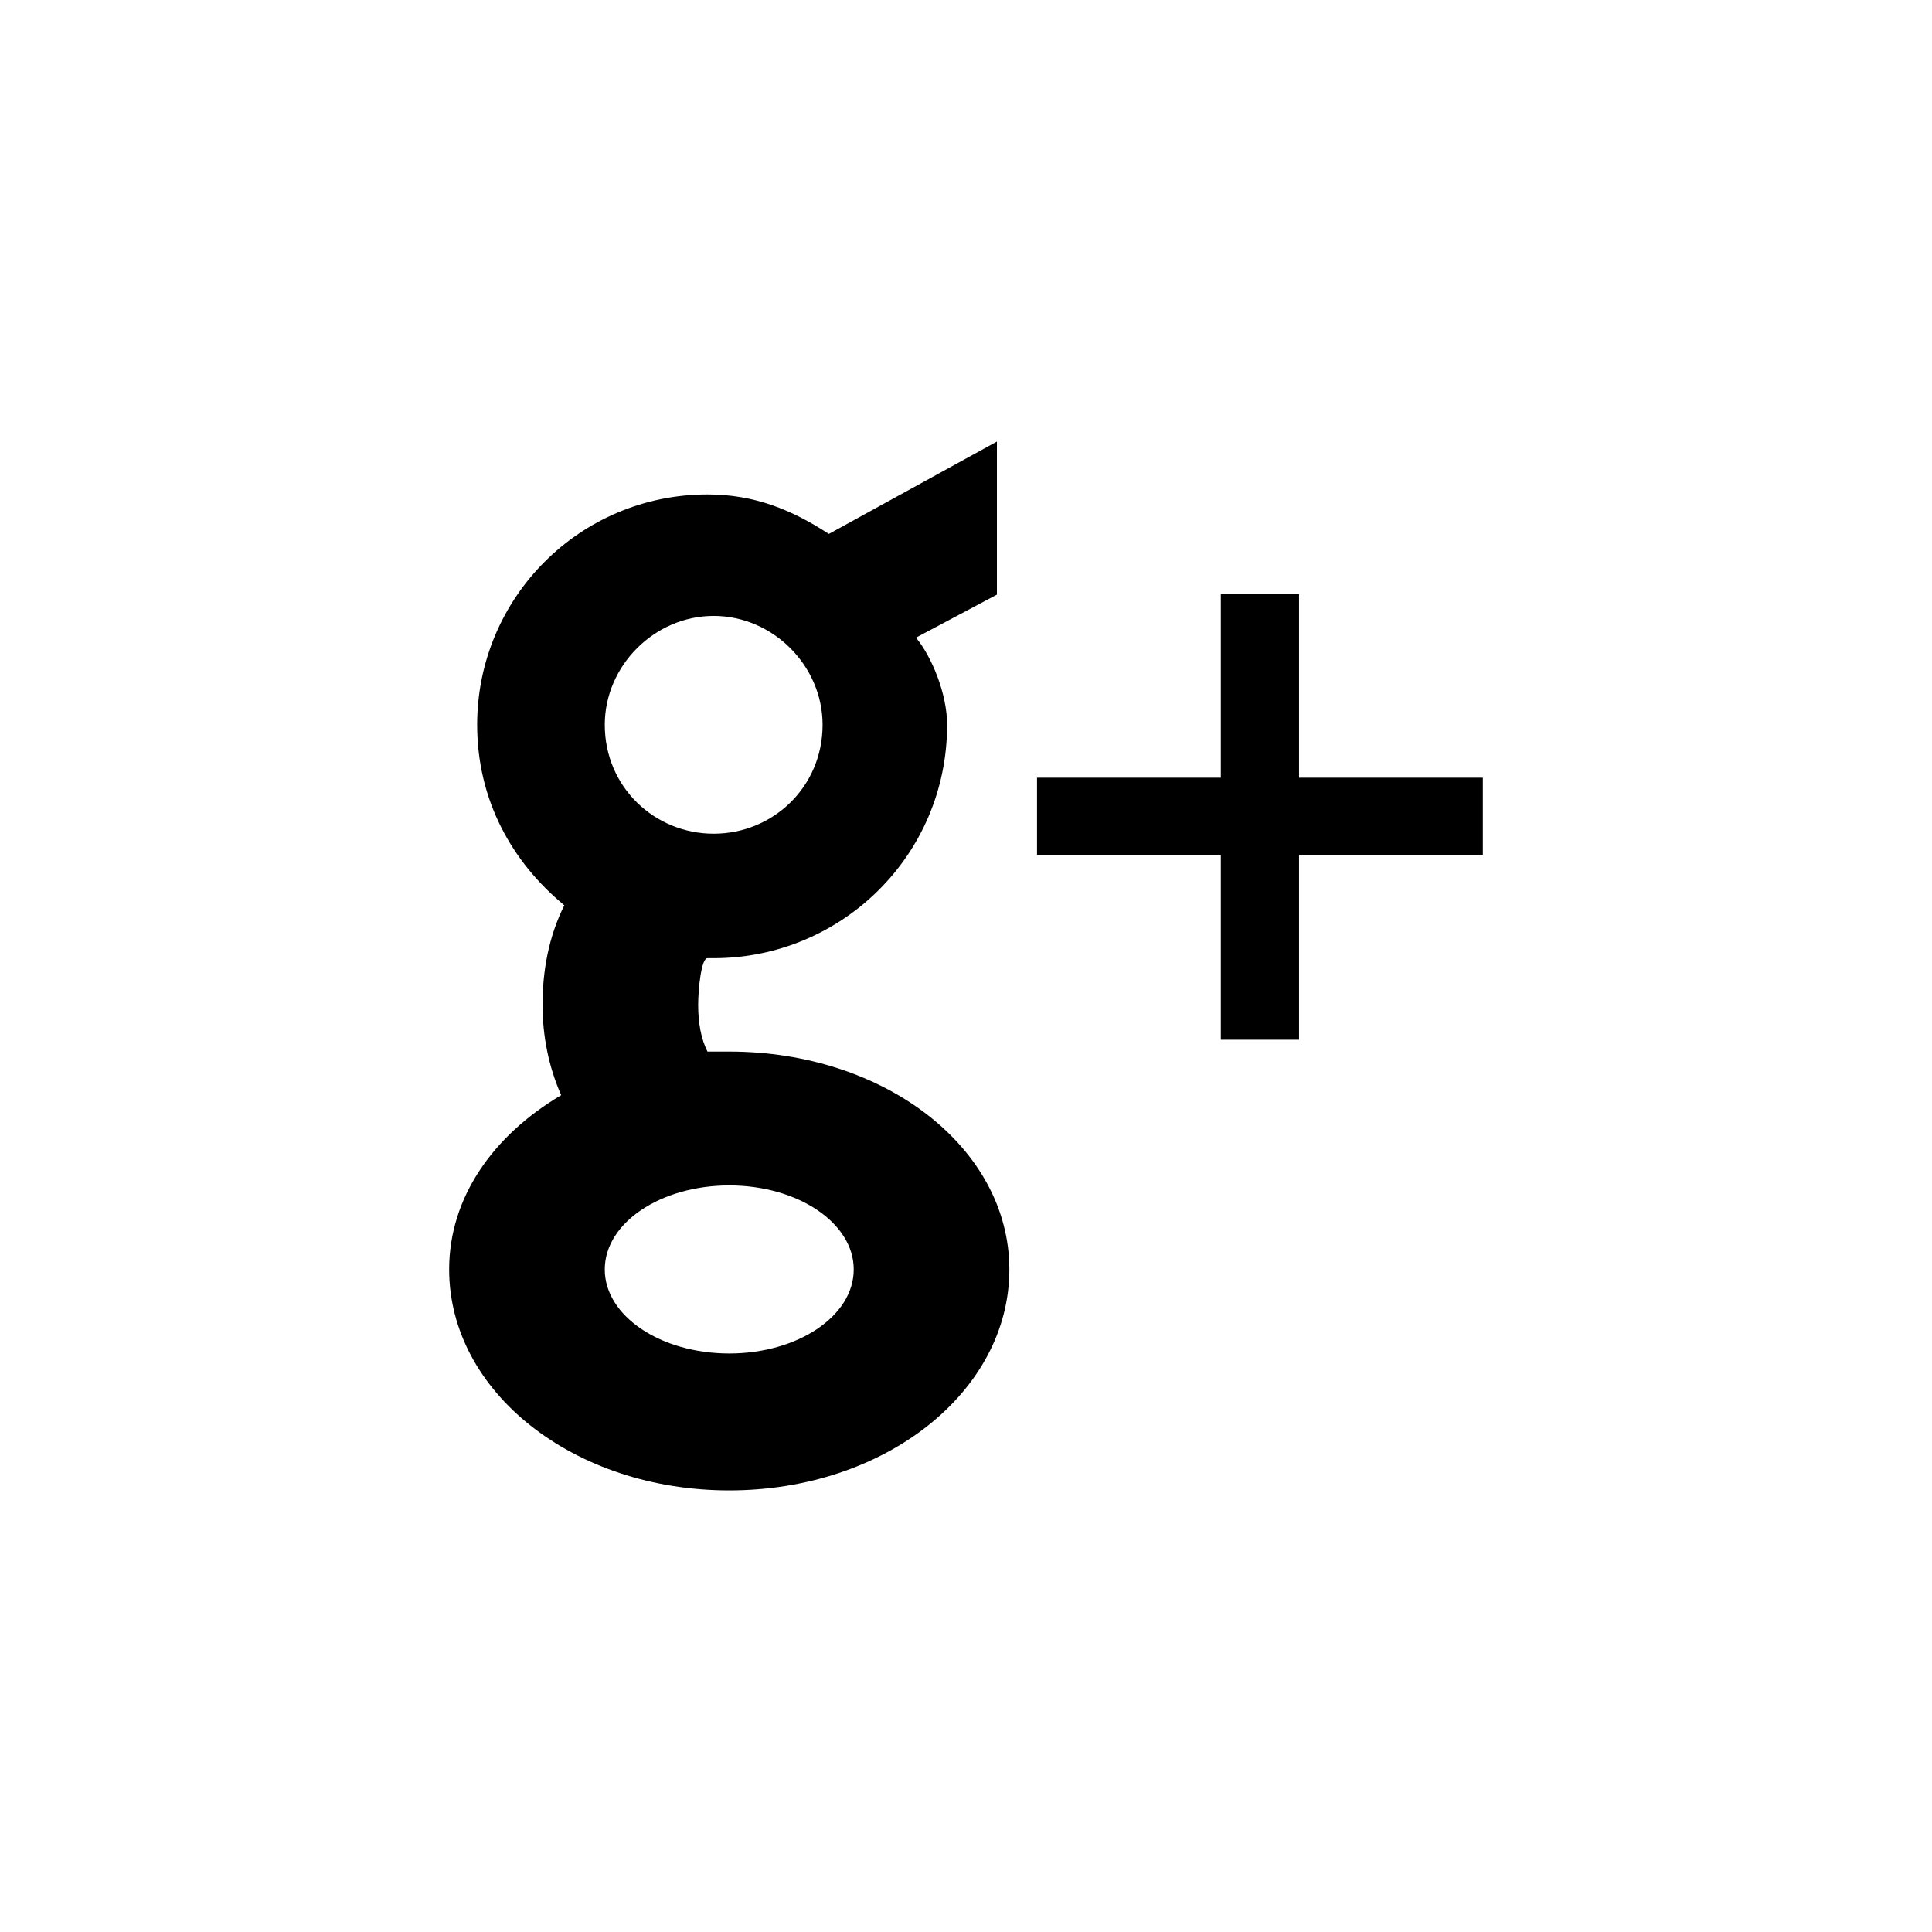 <svg xmlns="http://www.w3.org/2000/svg" width="12" height="12" viewBox="0 0 338.66 338.66" shape-rendering="geometricPrecision" image-rendering="optimizeQuality" fill-rule="evenodd" clip-rule="evenodd"><path d="m176.93 222.52c0-21.28-21.82-38.19-49.1-38.19h-3.82c-1.09-2.18-1.63-4.91-1.63-8.18 0-2.73.54-8.19 1.63-8.19h1.09c22.37 0 40.92-18 40.92-40.91 0-5.46-2.73-12.01-5.46-15.28l14.19-7.54v-26.83l-29.46 16.19c-6.55-4.27-13.09-6.92-21.28-6.92-22.37 0-40.37 18.1-40.37 40.38 0 13.09 6.01 24 15.28 31.64-2.73 5.45-3.82 11.46-3.82 17.46 0 5.45 1.09 10.91 3.27 15.82-12 7.09-19.64 18-19.64 30.55 0 21.46 21.82 38.73 49.1 38.73 27.28 0 49.1-17.27 49.1-38.73m37.07-40.27v-32.39h-32.22v-13.54h32.22v-32.22h13.71v32.22h32.22v13.54h-32.22v32.39h-13.71m-69.81-55.2c0 10.91-8.72 19.09-19.09 19.09-10.36 0-19.09-8.18-19.09-19.09 0-10.37 8.73-19.09 19.09-19.09 10.37 0 19.09 8.72 19.09 19.09m5.46 95.47c0 8.18-9.82 14.73-21.82 14.73-12 0-21.82-6.55-21.82-14.73 0-8.18 9.82-14.73 21.82-14.73 12 0 21.82 6.55 21.82 14.73"/></svg>
